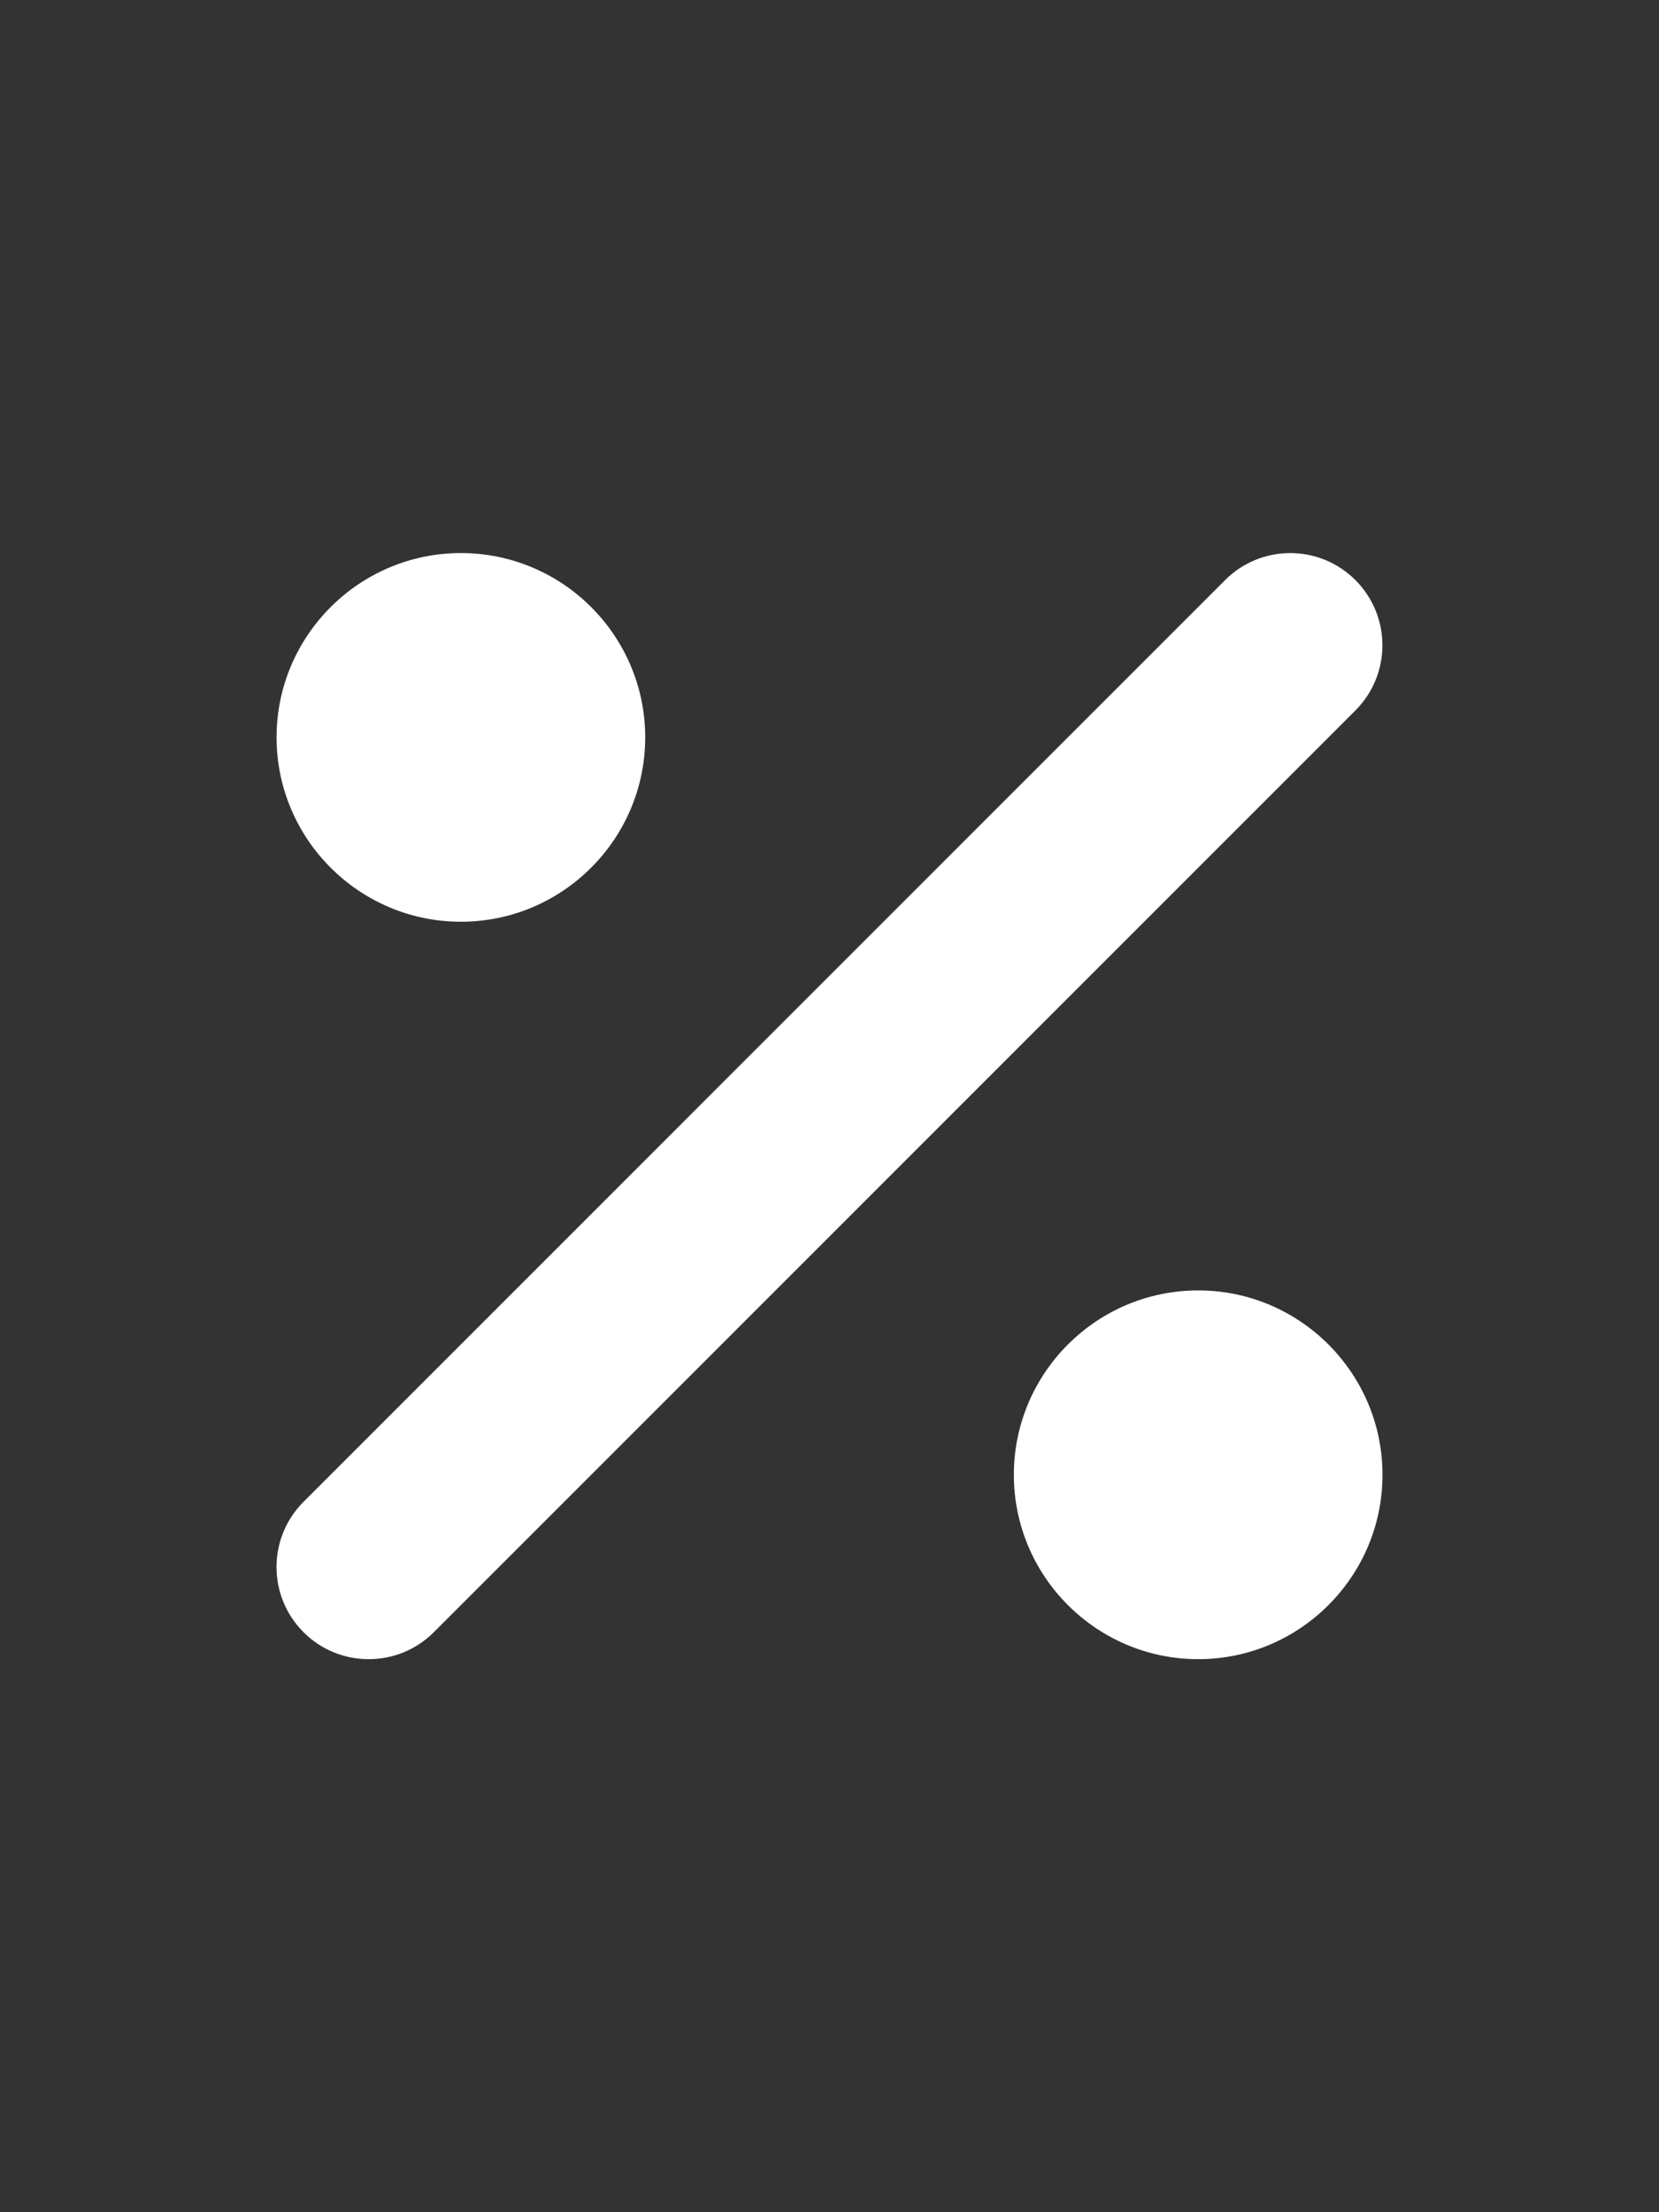 <svg width="24" height="32" viewBox="0 0 24 32" fill="none" xmlns="http://www.w3.org/2000/svg">
<rect x="0" y="0" width="24" height="32" fill="#333333" stroke="none"/>
<path d="M19.608 8.391C19.088 7.87 18.244 7.87 17.723 8.391L4.391 21.724C3.87 22.245 3.87 23.089 4.391 23.61C4.652 23.871 4.993 24 5.334 24C5.676 24 6.017 23.87 6.277 23.609L19.609 10.276C20.129 9.754 20.129 8.912 19.608 8.391ZM6.668 13.333C8.138 13.333 9.334 12.136 9.334 10.666C9.334 9.196 8.138 8 6.668 8C5.197 8 4.001 9.197 4.001 10.666C4.001 12.136 5.197 13.333 6.668 13.333ZM17.334 18.666C15.863 18.666 14.667 19.863 14.667 21.333C14.667 22.803 15.863 24 17.334 24C18.804 24 20 22.803 20 21.333C20 19.863 18.804 18.666 17.334 18.666Z" fill="white"/>
</svg>
